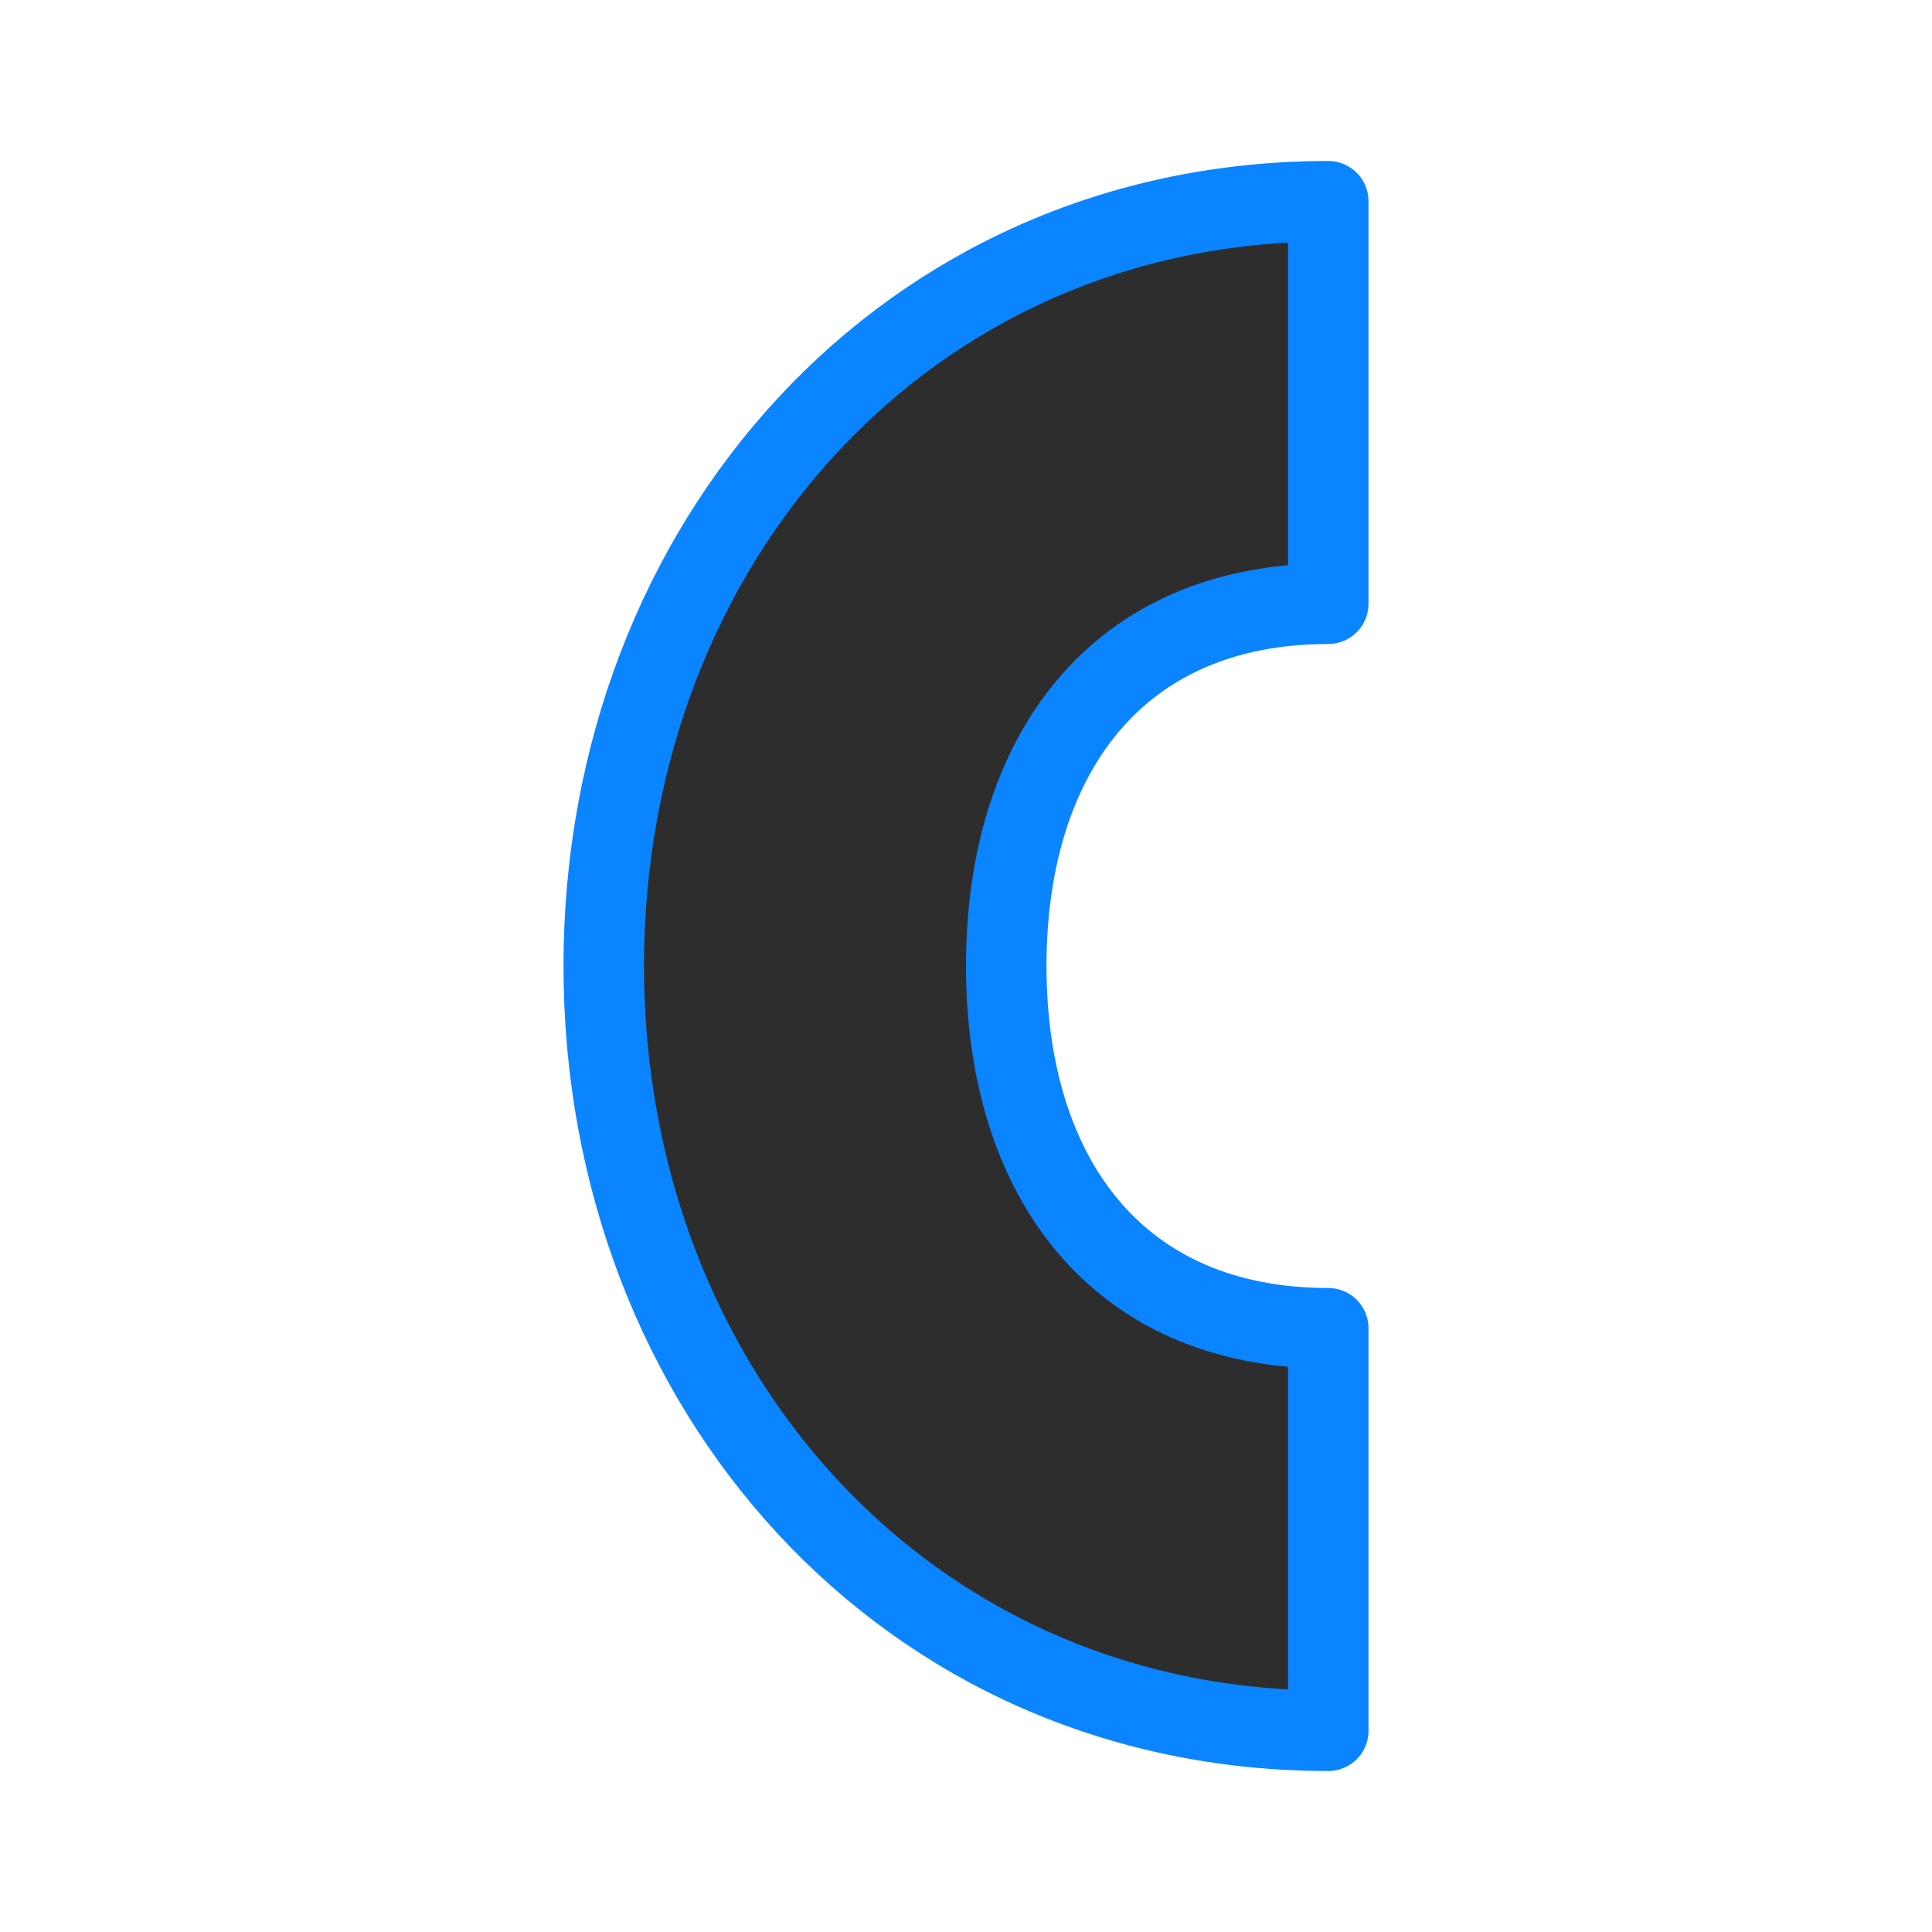 <svg viewBox="0 0 24 24" xmlns="http://www.w3.org/2000/svg" xmlns:xlink="http://www.w3.org/1999/xlink"><linearGradient id="a" gradientUnits="userSpaceOnUse" x1="6.983" x2="7.186" y1="21.983" y2="2.085"><stop offset="0" stop-color="#2d2d2d"/><stop offset="1" stop-color="#2d2d2d"/></linearGradient><path d="m16.5 2.5c-5.247 0-9 4.253-9 9.5s3.753 9.5 9 9.5v-5c-2.623 0-4-1.877-4-4.5s1.377-4.5 4-4.5z" fill="url(#a)" stroke="#0a84ff" stroke-linecap="round" stroke-linejoin="round"/></svg>